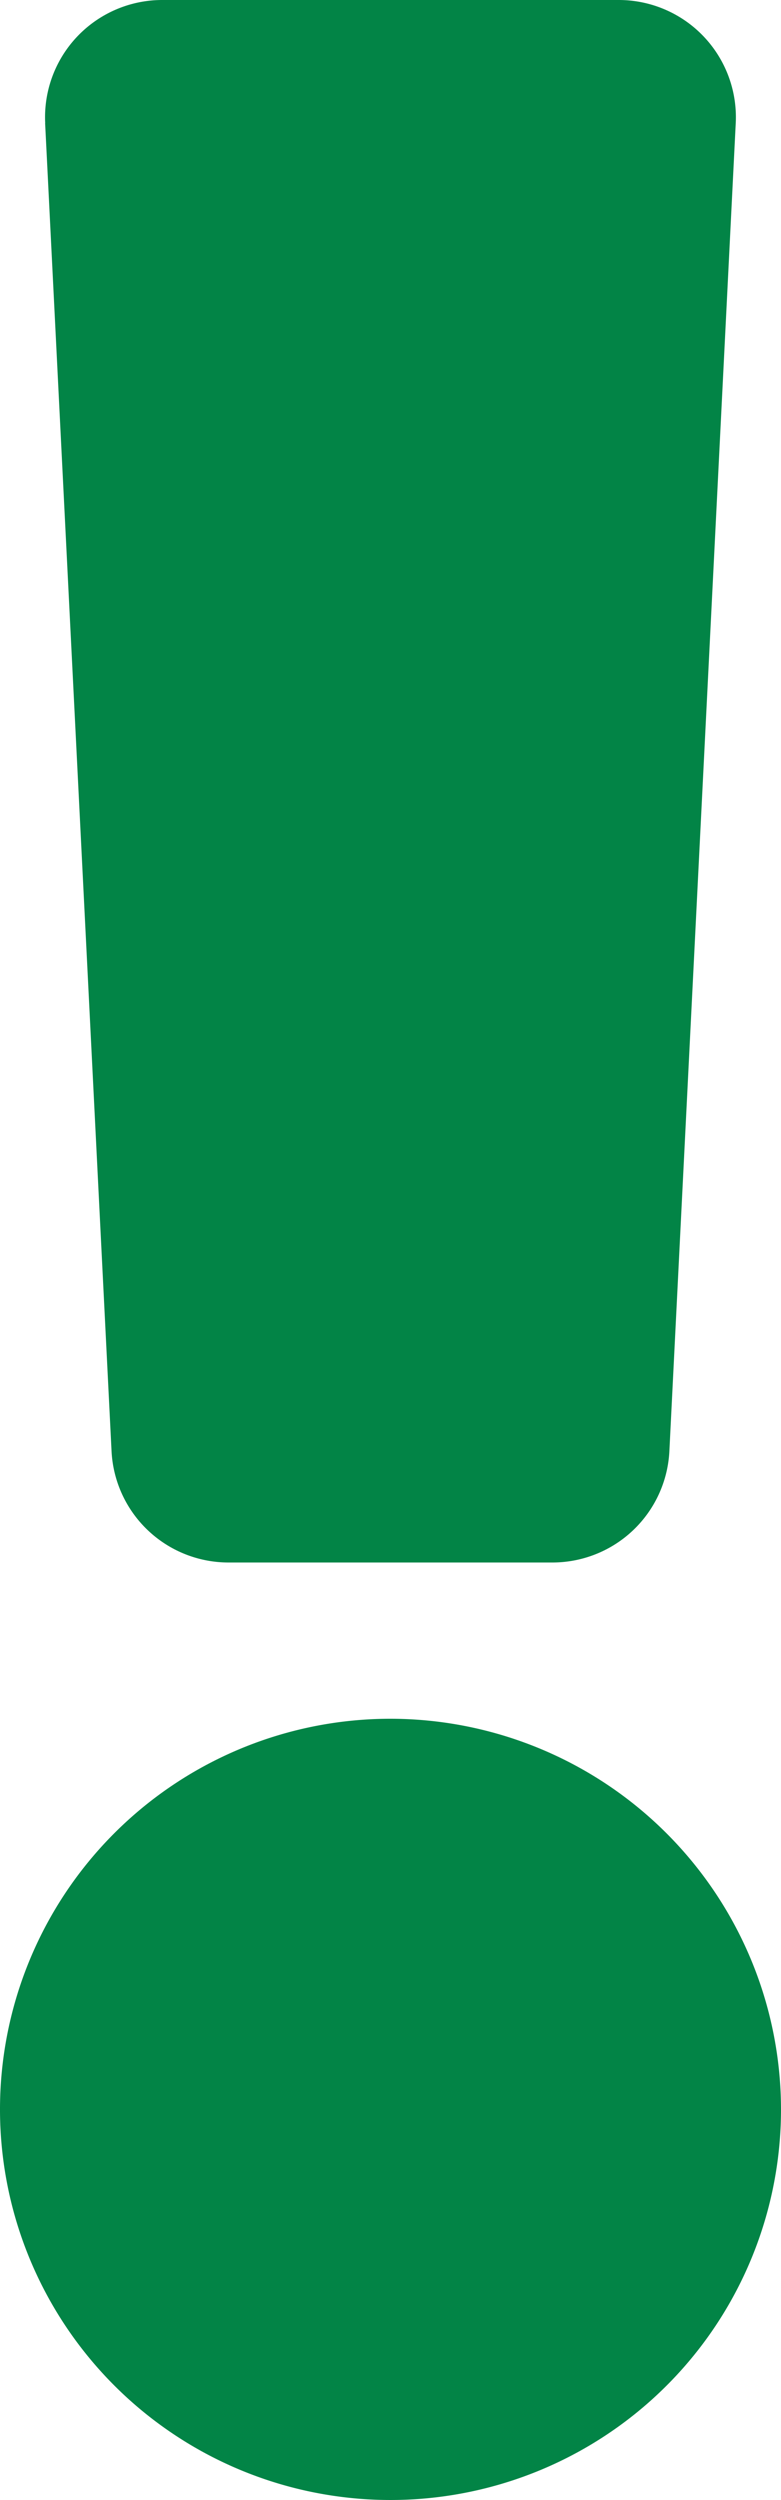 <svg xmlns="http://www.w3.org/2000/svg" width="11.25" height="36" viewBox="0 0 11.25 36">
  <path id="Icon_awesome-exclamation" data-name="Icon awesome-exclamation" d="M12.375,30.375A5.625,5.625,0,1,1,6.75,24.75,5.631,5.631,0,0,1,12.375,30.375Zm-10.6-28.6L2.732,20.9a1.687,1.687,0,0,0,1.685,1.6H9.082a1.687,1.687,0,0,0,1.685-1.6l.956-19.125A1.688,1.688,0,0,0,10.039,0H3.461A1.688,1.688,0,0,0,1.776,1.772Z" transform="translate(-1.125)" fill="#028446"/>
</svg>
